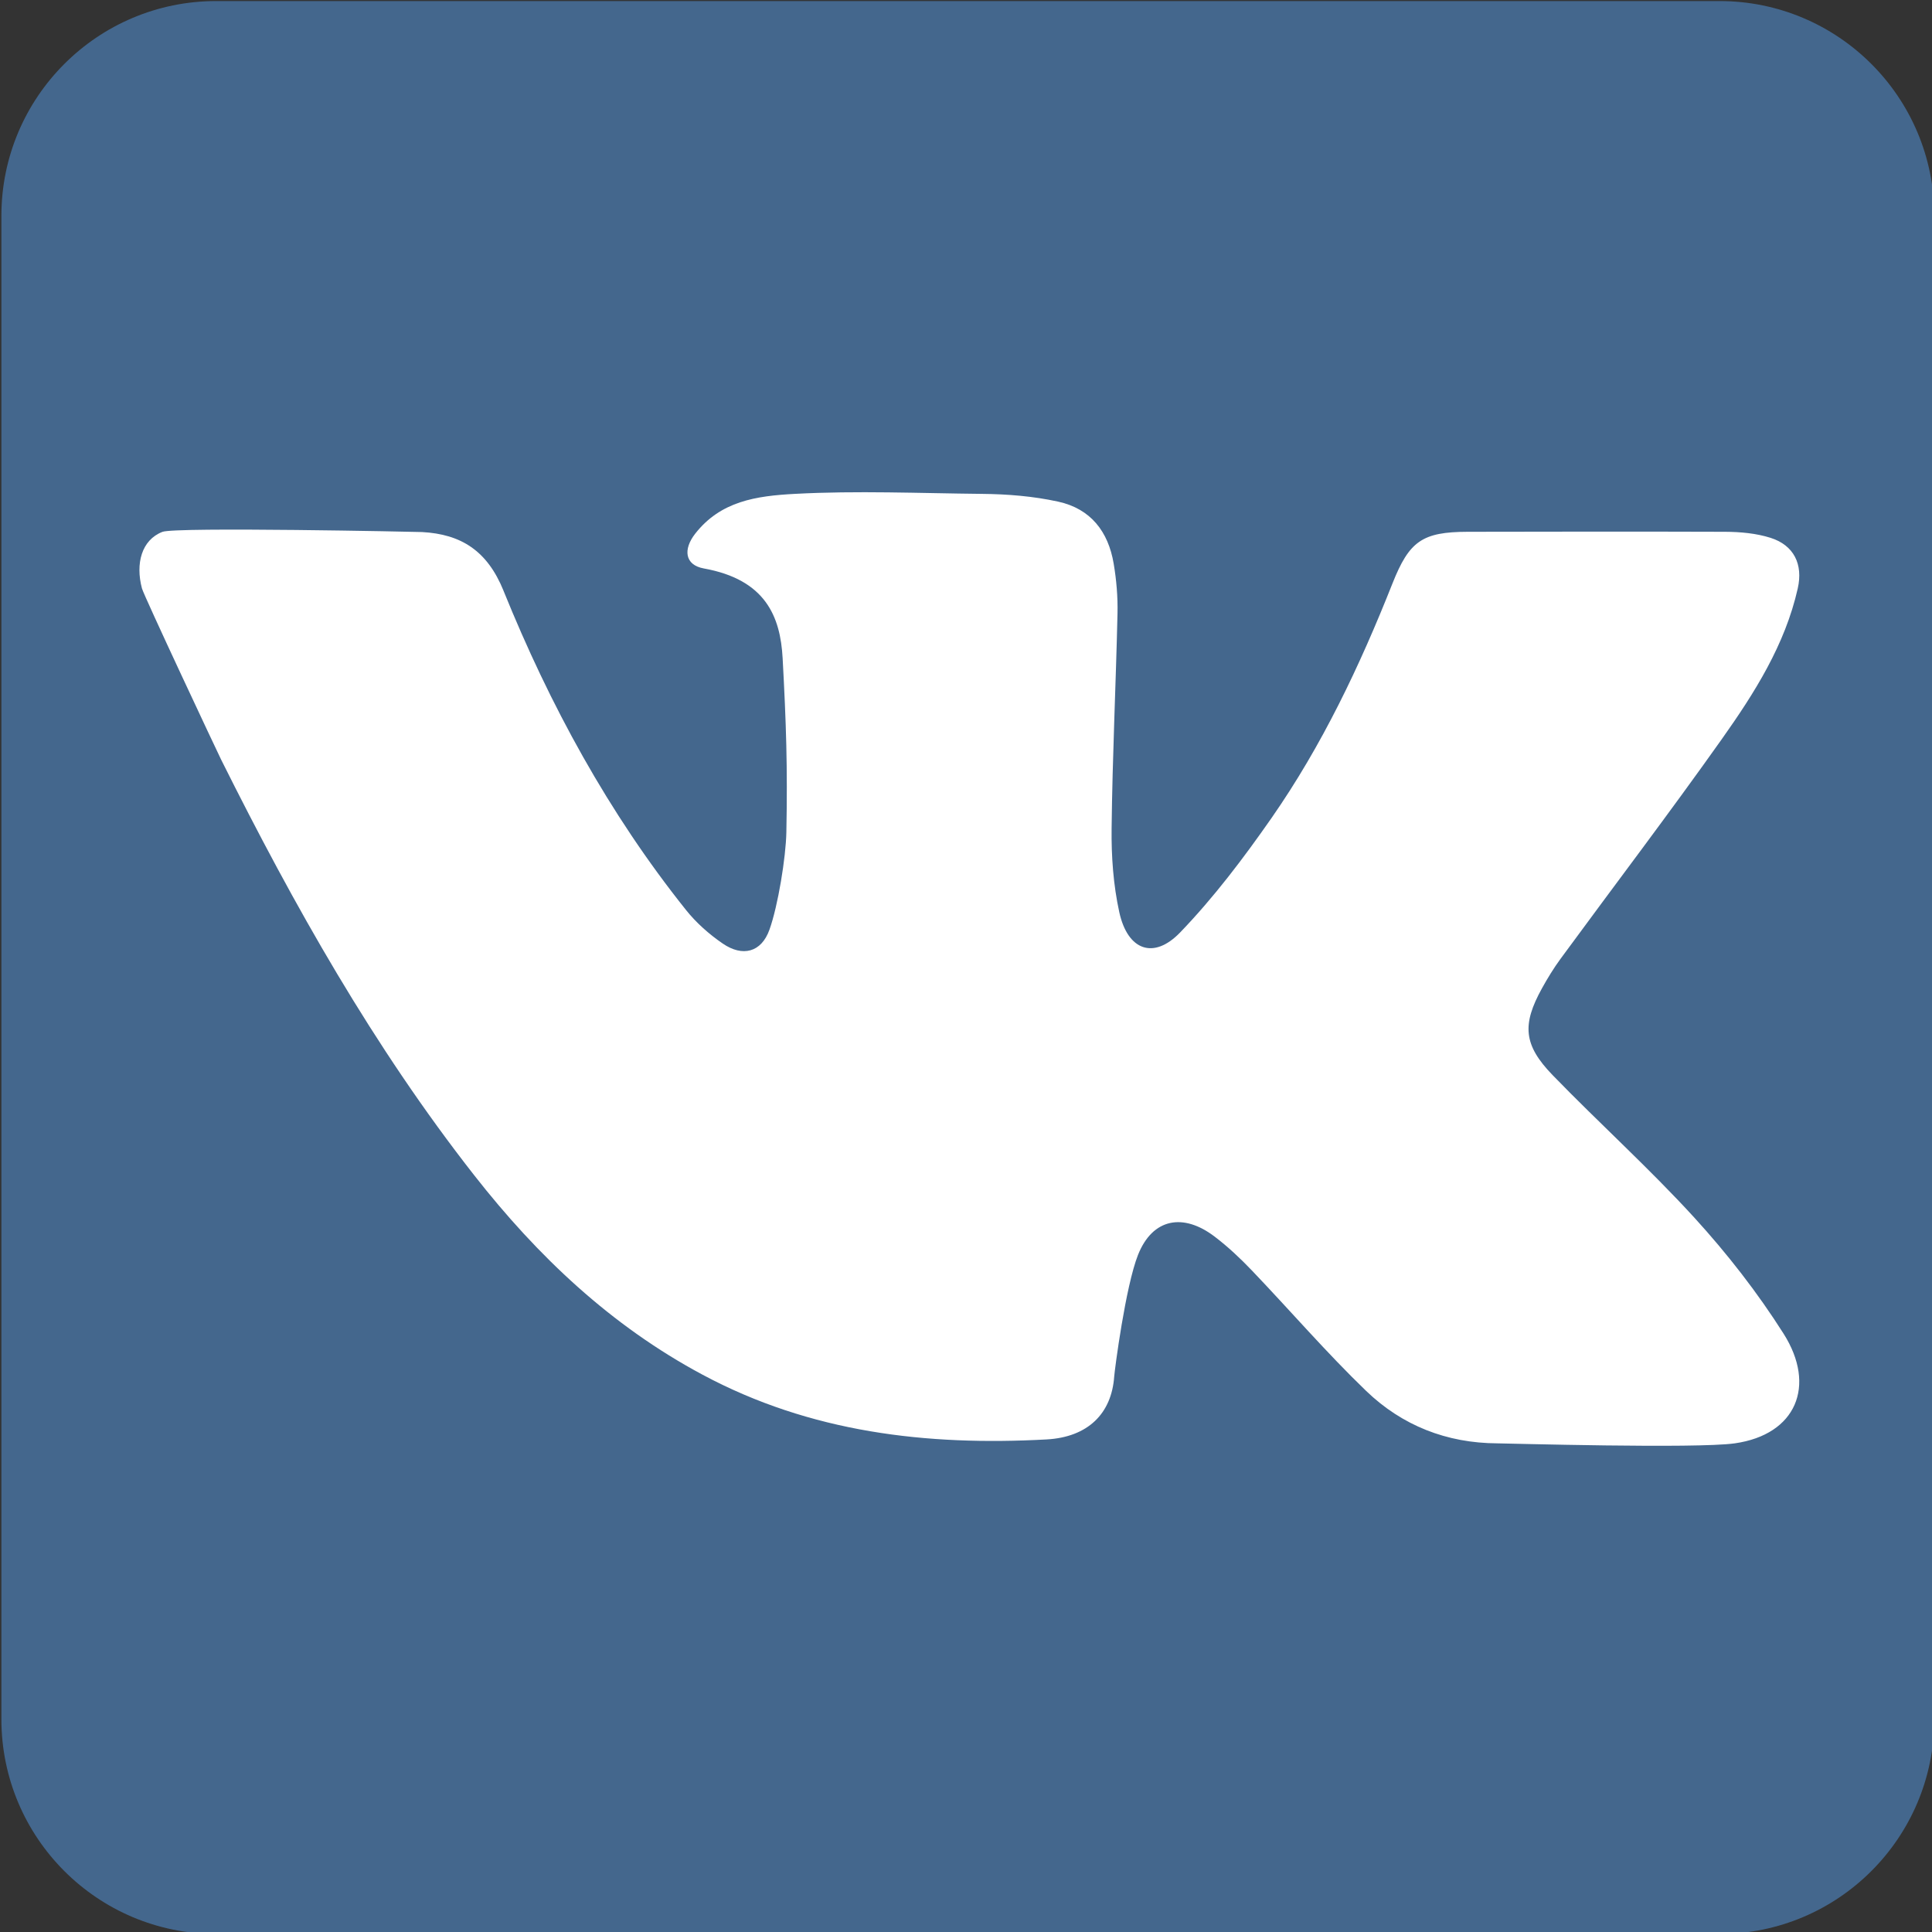 <?xml version="1.0" encoding="UTF-8" standalone="no"?>
<!-- Created with Inkscape (http://www.inkscape.org/) -->

<svg
   xmlns:dc="http://purl.org/dc/elements/1.1/"
   xmlns:cc="http://creativecommons.org/ns#"
   xmlns:rdf="http://www.w3.org/1999/02/22-rdf-syntax-ns#"
   xmlns:svg="http://www.w3.org/2000/svg"
   xmlns="http://www.w3.org/2000/svg"
   xmlns:sodipodi="http://sodipodi.sourceforge.net/DTD/sodipodi-0.dtd"
   xmlns:inkscape="http://www.inkscape.org/namespaces/inkscape"
   width="100mm"
   height="100mm"
   viewBox="0 0 100 100"
   version="1.1"
   id="svg8"
   inkscape:version="0.92.1 r15371"
   sodipodi:docname="vk.svg">
  <rect x="0" y="0" width="100" height="100" fill="#333333" stroke="none"/>
  <defs
     id="defs2" />
  <sodipodi:namedview
     id="base"
     pagecolor="#ffffff"
     bordercolor="#666666"
     borderopacity="1.0"
     inkscape:pageopacity="0.0"
     inkscape:pageshadow="2"
     inkscape:zoom="1.4"
     inkscape:cx="31.349507"
     inkscape:cy="233.86568"
     inkscape:document-units="mm"
     inkscape:current-layer="layer1"
     showgrid="false"
     inkscape:window-width="1920"
     inkscape:window-height="1017"
     inkscape:window-x="-8"
     inkscape:window-y="-8"
     inkscape:window-maximized="1" />
  <g
     inkscape:label="Layer 1"
     inkscape:groupmode="layer"
     id="layer1"
     transform="translate(0,-197)">
    <g
       id="g4607"
       transform="matrix(0.83,0,0,0.83,-159.705,74.214)">
      <path
         id="path3680"
         d="m 313.04,255.145 c 0,7.396 -5.997,13.393 -13.393,13.393 h -93.751 c -7.396,0 -13.393,-5.997 -13.393,-13.393 v -93.751 c 0,-7.396 5.997,-13.393 13.393,-13.393 h 93.751 c 7.396,0 13.393,5.997 13.393,13.393 z"
         inkscape:connector-curvature="0"
         style="fill:#44678d;fill-opacity:1;stroke-width:1.674" />
      <path
         inkscape:connector-curvature="0"
         style="fill:#ffffff;stroke-width:0.265"
         d="m 223.813,184.77 c 2.89,7.136 6.552,13.865 11.376,19.905 0.64,0.804 1.446,1.518 2.296,2.1 1.241,0.852 2.412,0.553 2.916,-0.867 0.534,-1.49 1.023,-4.508 1.053,-6.073 0.08,-4.087 -0.012,-6.766 -0.232,-10.848 -0.142,-2.615 -1.072,-4.91 -4.918,-5.603 -1.188,-0.215 -1.298,-1.192 -0.535,-2.168 1.589,-2.03 3.802,-2.354 6.201,-2.482 3.889,-0.21 7.793,-0.039 11.687,0 1.586,0.015 3.182,0.142 4.744,0.483 2.038,0.444 3.129,1.874 3.464,3.863 0.174,1.026 0.263,2.081 0.239,3.119 -0.101,4.461 -0.316,8.92 -0.367,13.379 -0.022,1.75 0.106,3.544 0.48,5.249 0.524,2.375 2.141,2.972 3.795,1.255 2.1,-2.18 3.952,-4.633 5.69,-7.124 3.158,-4.532 5.516,-9.505 7.547,-14.632 1.05,-2.646 1.854,-3.221 4.7,-3.228 5.35,-0.012 10.7,-0.017 16.05,0 0.949,0.005 1.941,0.094 2.837,0.379 1.453,0.464 2.03,1.649 1.69,3.153 -0.794,3.525 -2.699,6.521 -4.739,9.401 -3.274,4.621 -6.704,9.13 -10.055,13.698 -0.427,0.582 -0.804,1.202 -1.154,1.832 -1.253,2.265 -1.166,3.534 0.661,5.42 2.909,3.001 6.024,5.808 8.841,8.891 2.047,2.243 3.942,4.676 5.565,7.238 2.052,3.24 0.784,6.291 -3.049,6.834 -2.412,0.341 -14.193,0.003 -14.801,0 -3.167,-0.014 -5.944,-1.113 -8.179,-3.264 -2.487,-2.395 -4.746,-5.022 -7.134,-7.52 -0.719,-0.753 -1.487,-1.475 -2.315,-2.105 -1.953,-1.49 -3.87,-1.159 -4.783,1.135 -0.78,1.97 -1.453,7.143 -1.485,7.585 -0.164,2.31 -1.634,3.783 -4.222,3.925 -7.472,0.406 -14.712,-0.427 -21.457,-4.041 -5.717,-3.061 -10.282,-7.39 -14.236,-12.438 -6.282,-8.018 -11.243,-16.831 -15.773,-25.904 -0.232,-0.464 -4.82,-10.227 -4.943,-10.688 -0.41,-1.544 -0.028,-3.019 1.277,-3.527 0.813,-0.316 15.941,-0.001 16.192,0.012 2.414,0.131 4.06,1.149 5.077,3.654 z"
         id="path3698" />
    </g>
    <g
       id="g3702"
       transform="matrix(0.265,0,0,0.265,192.577,148.075)" />
    <g
       id="g3704"
       transform="matrix(0.265,0,0,0.265,192.577,148.075)" />
    <g
       id="g3706"
       transform="matrix(0.265,0,0,0.265,192.577,148.075)" />
    <g
       id="g3708"
       transform="matrix(0.265,0,0,0.265,192.577,148.075)" />
    <g
       id="g3710"
       transform="matrix(0.265,0,0,0.265,192.577,148.075)" />
    <g
       id="g3712"
       transform="matrix(0.265,0,0,0.265,192.577,148.075)" />
    <g
       id="g3714"
       transform="matrix(0.265,0,0,0.265,192.577,148.075)" />
    <g
       id="g3716"
       transform="matrix(0.265,0,0,0.265,192.577,148.075)" />
    <g
       id="g3718"
       transform="matrix(0.265,0,0,0.265,192.577,148.075)" />
    <g
       id="g3720"
       transform="matrix(0.265,0,0,0.265,192.577,148.075)" />
    <g
       id="g3722"
       transform="matrix(0.265,0,0,0.265,192.577,148.075)" />
    <g
       id="g3724"
       transform="matrix(0.265,0,0,0.265,192.577,148.075)" />
    <g
       id="g3726"
       transform="matrix(0.265,0,0,0.265,192.577,148.075)" />
    <g
       id="g3728"
       transform="matrix(0.265,0,0,0.265,192.577,148.075)" />
    <g
       id="g3730"
       transform="matrix(0.265,0,0,0.265,192.577,148.075)" />
  </g>
</svg>

